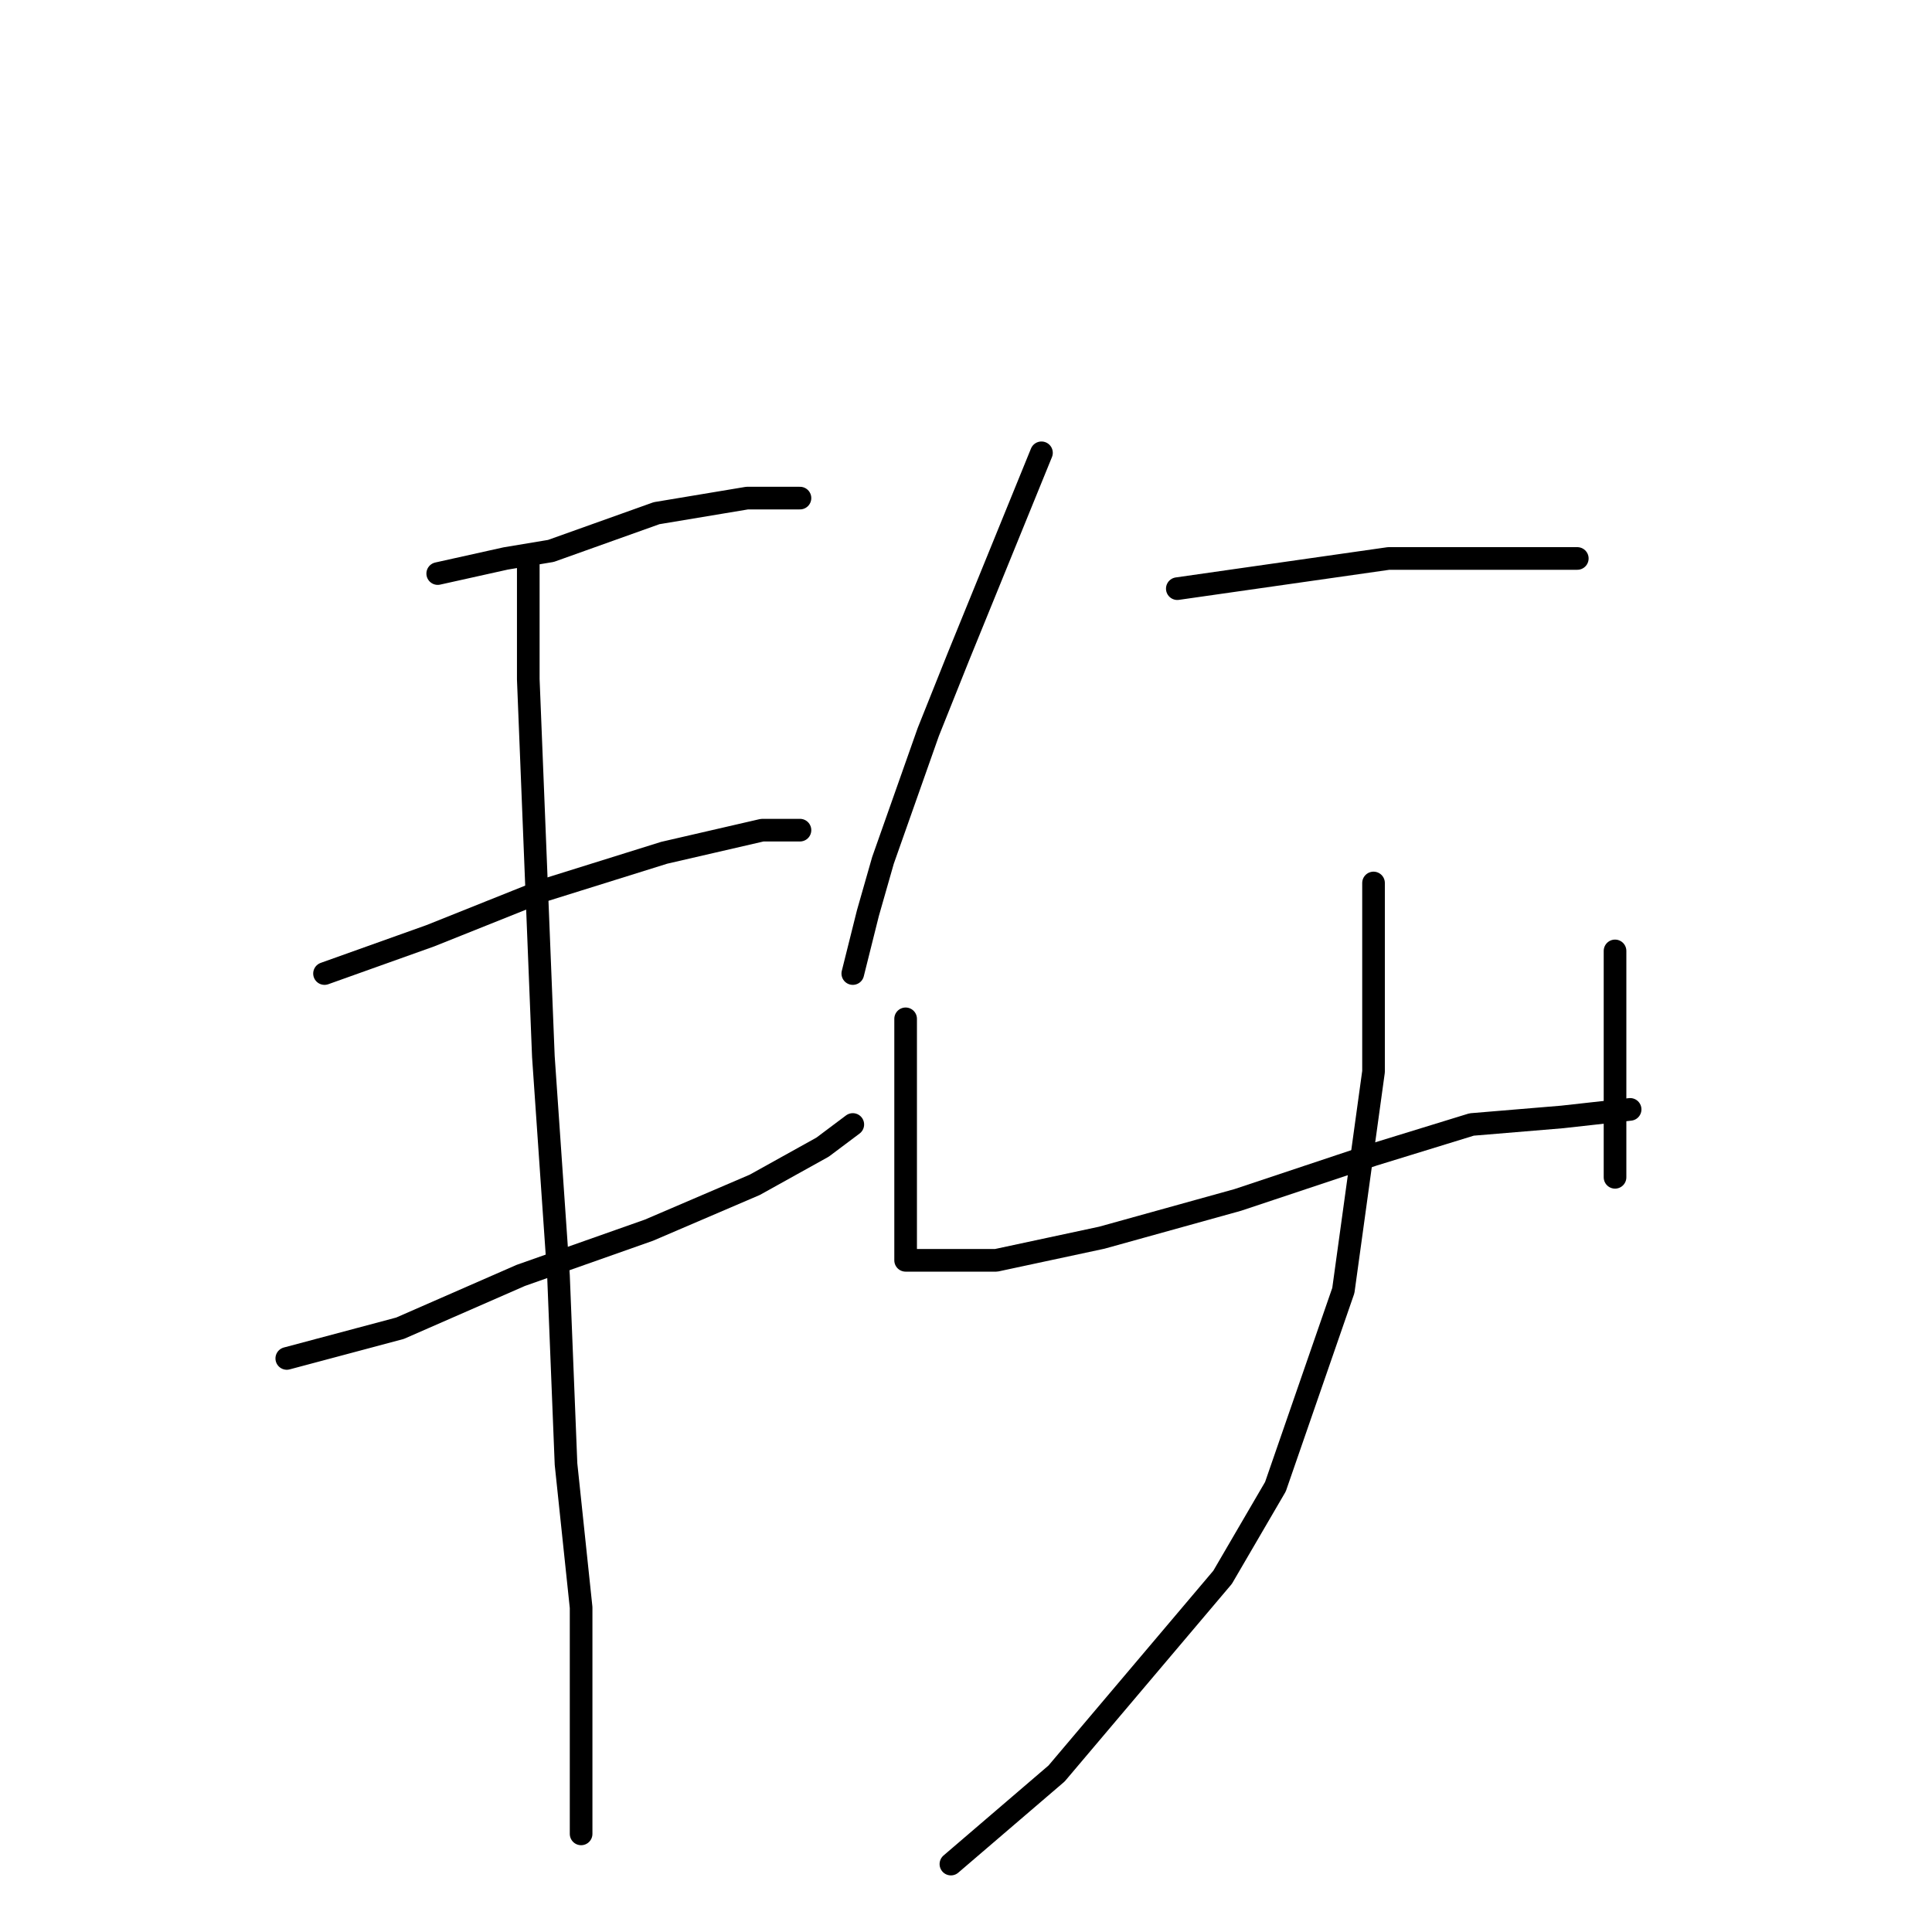 <?xml version="1.0" standalone="no"?>
    <svg width="256" height="256" xmlns="http://www.w3.org/2000/svg" version="1.1">
    <polyline stroke="black" stroke-width="3" stroke-linecap="round" fill="transparent" stroke-linejoin="round" points="58 76 67 74 73 73 87 68 99 66 106 66 106 66 " />
        <polyline stroke="black" stroke-width="3" stroke-linecap="round" fill="transparent" stroke-linejoin="round" points="43 129 57 124 72 118 88 113 101 110 106 110 106 110 " />
        <polyline stroke="black" stroke-width="3" stroke-linecap="round" fill="transparent" stroke-linejoin="round" points="38 180 53 176 69 169 86 163 100 157 109 152 113 149 113 149 " />
        <polyline stroke="black" stroke-width="3" stroke-linecap="round" fill="transparent" stroke-linejoin="round" points="70 74 70 90 72 140 74 169 75 194 77 213 77 232 77 242 77 243 77 243 " />
        <polyline stroke="black" stroke-width="3" stroke-linecap="round" fill="transparent" stroke-linejoin="round" points="138 60 127 87 123 97 117 114 115 121 113 129 113 129 " />
        <polyline stroke="black" stroke-width="3" stroke-linecap="round" fill="transparent" stroke-linejoin="round" points="156 78 170 76 184 74 196 74 206 74 209 74 209 74 " />
        <polyline stroke="black" stroke-width="3" stroke-linecap="round" fill="transparent" stroke-linejoin="round" points="120 135 120 142 120 153 120 161 120 164 120 167 122 167 132 167 146 164 164 159 182 153 195 149 207 148 216 147 216 147 " />
        <polyline stroke="black" stroke-width="3" stroke-linecap="round" fill="transparent" stroke-linejoin="round" points="214 126 214 129 214 140 214 148 214 156 214 156 " />
        <polyline stroke="black" stroke-width="3" stroke-linecap="round" fill="transparent" stroke-linejoin="round" points="182 117 182 142 178 171 169 197 162 209 140 235 126 247 126 247 " />
        </svg>
